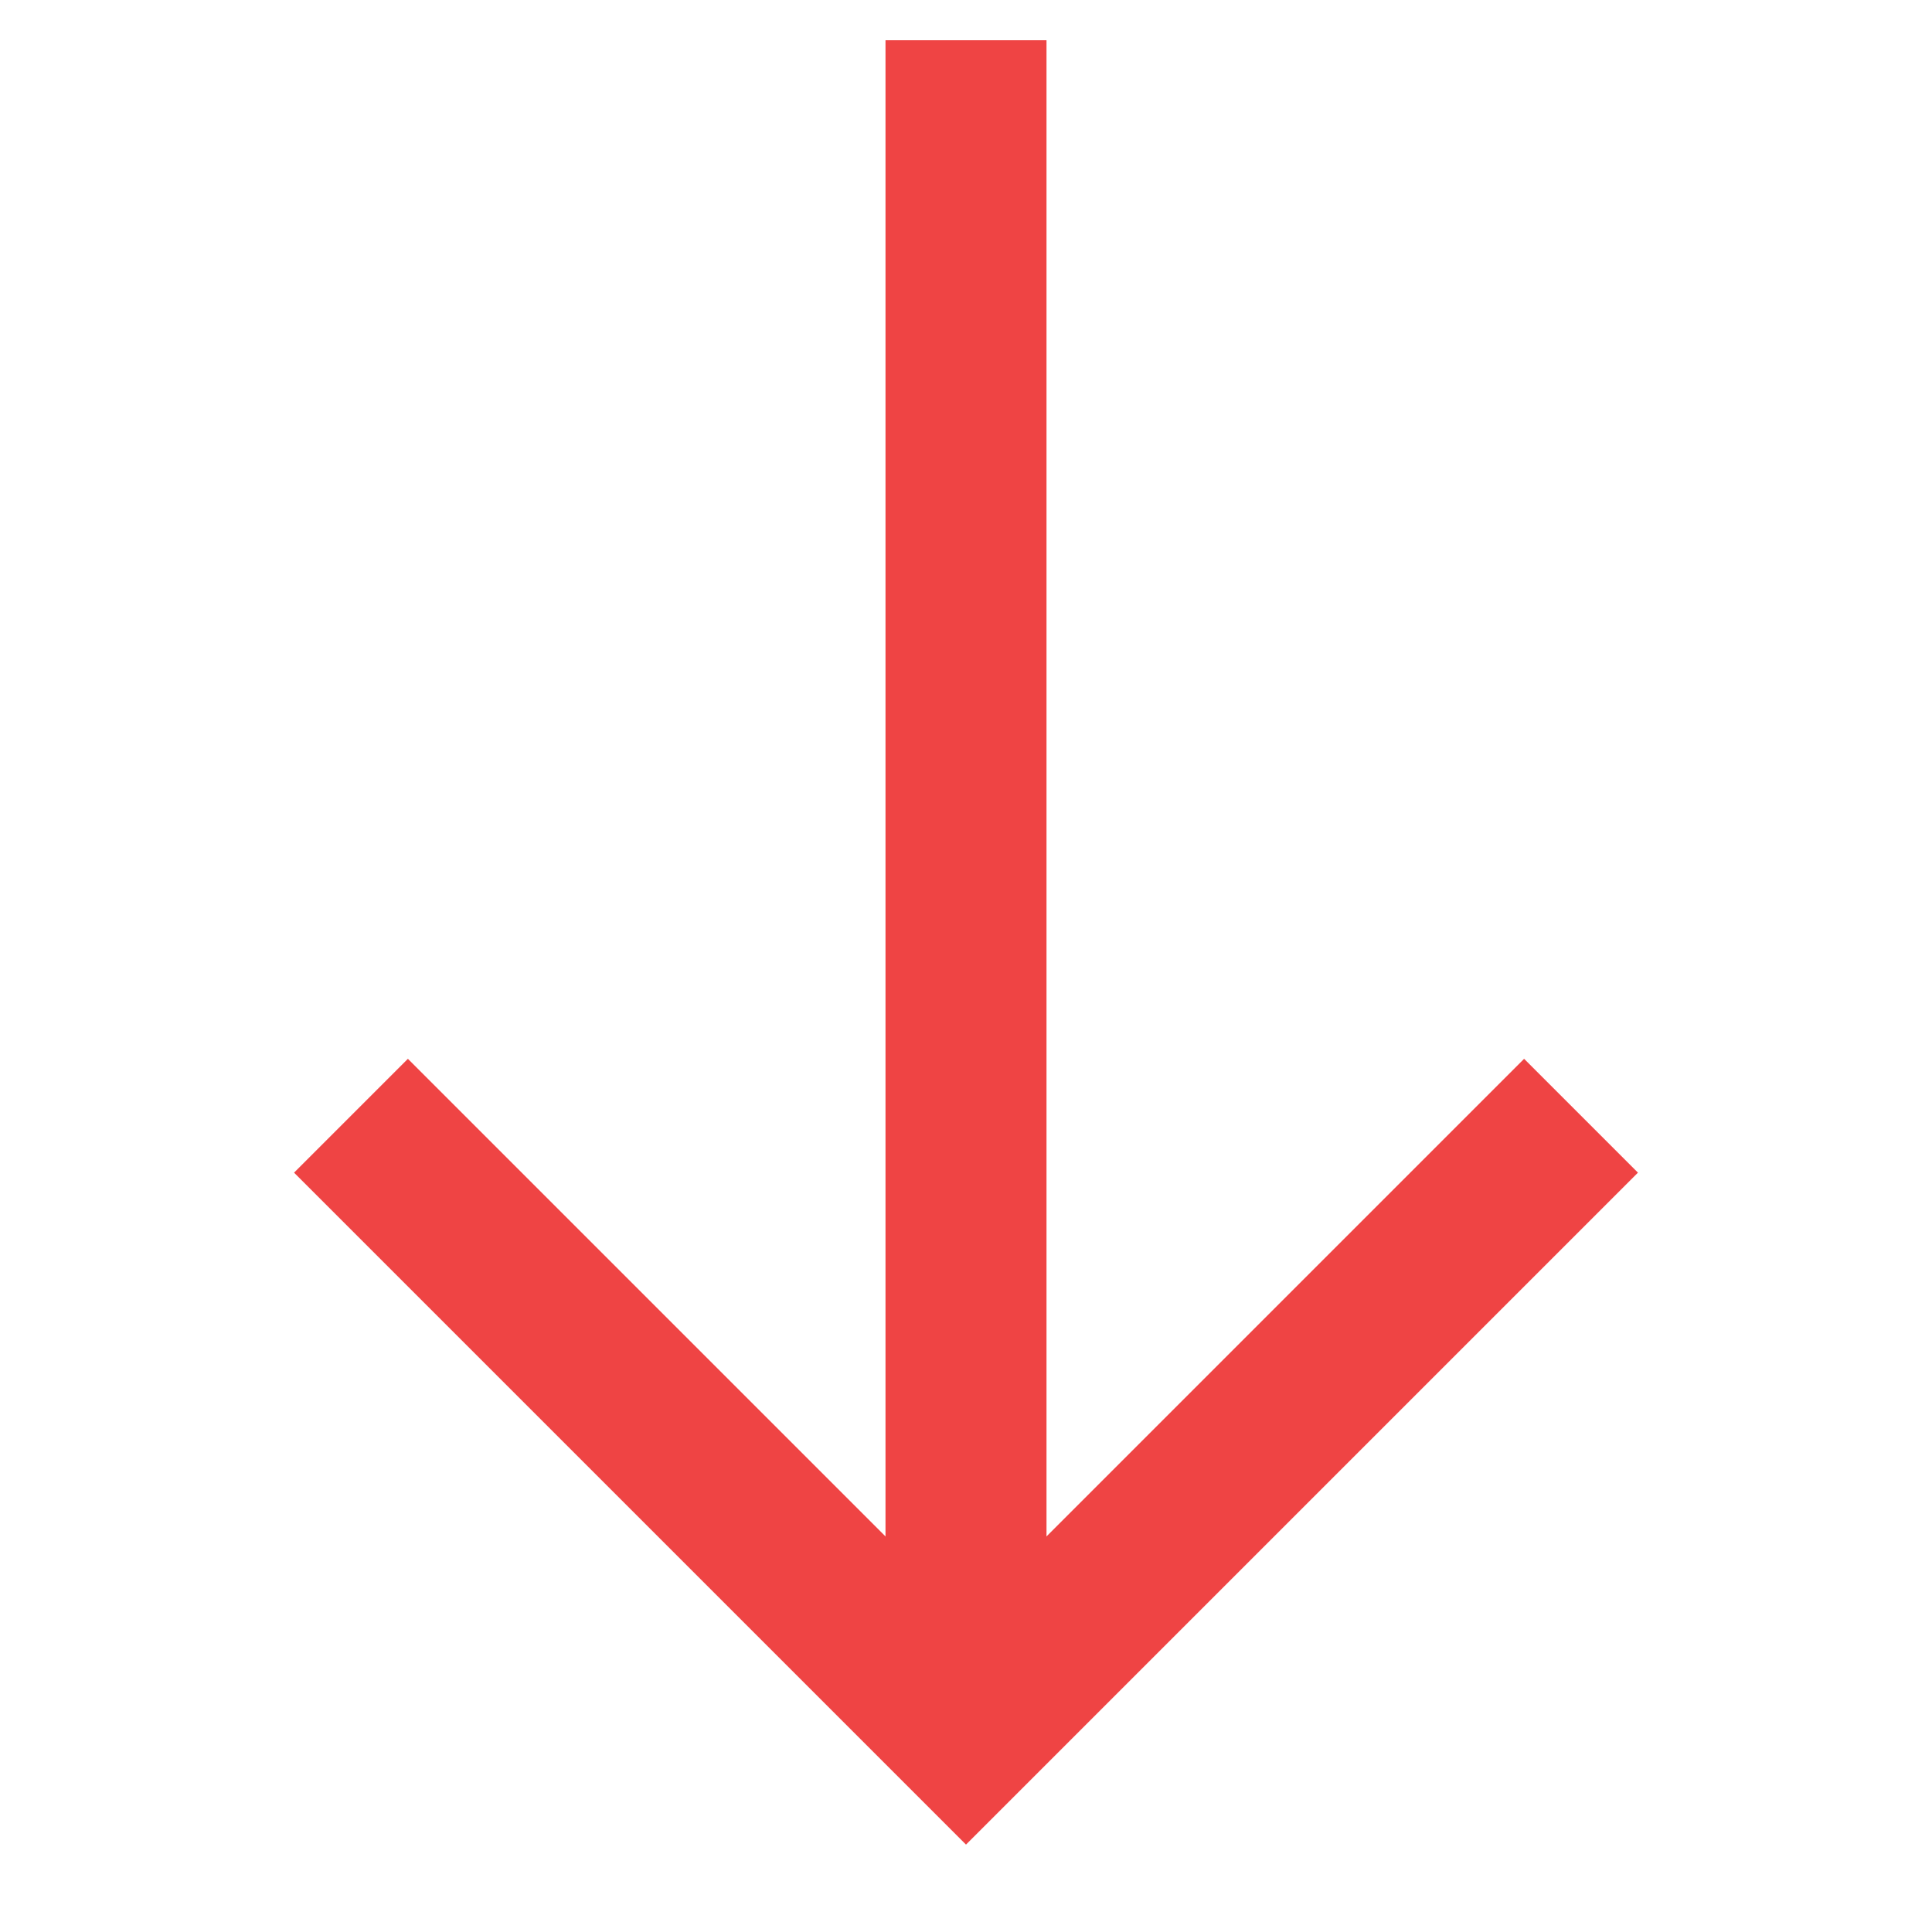 <svg id="Layer_1" data-name="Layer 1" xmlns="http://www.w3.org/2000/svg" viewBox="0 0 24 24" stroke-width="2" width="24" height="24" color="#ef4444"><defs><style>.cls-63ce7424ea57ea6c8380057b-1{fill:none;stroke:currentColor;stroke-miterlimit:10;}</style></defs><line class="cls-63ce7424ea57ea6c8380057b-1" x1="12" y1="21.5" x2="12" y2="0.5"></line><polyline class="cls-63ce7424ea57ea6c8380057b-1" points="4.36 13.86 12 21.5 19.64 13.86"></polyline></svg>